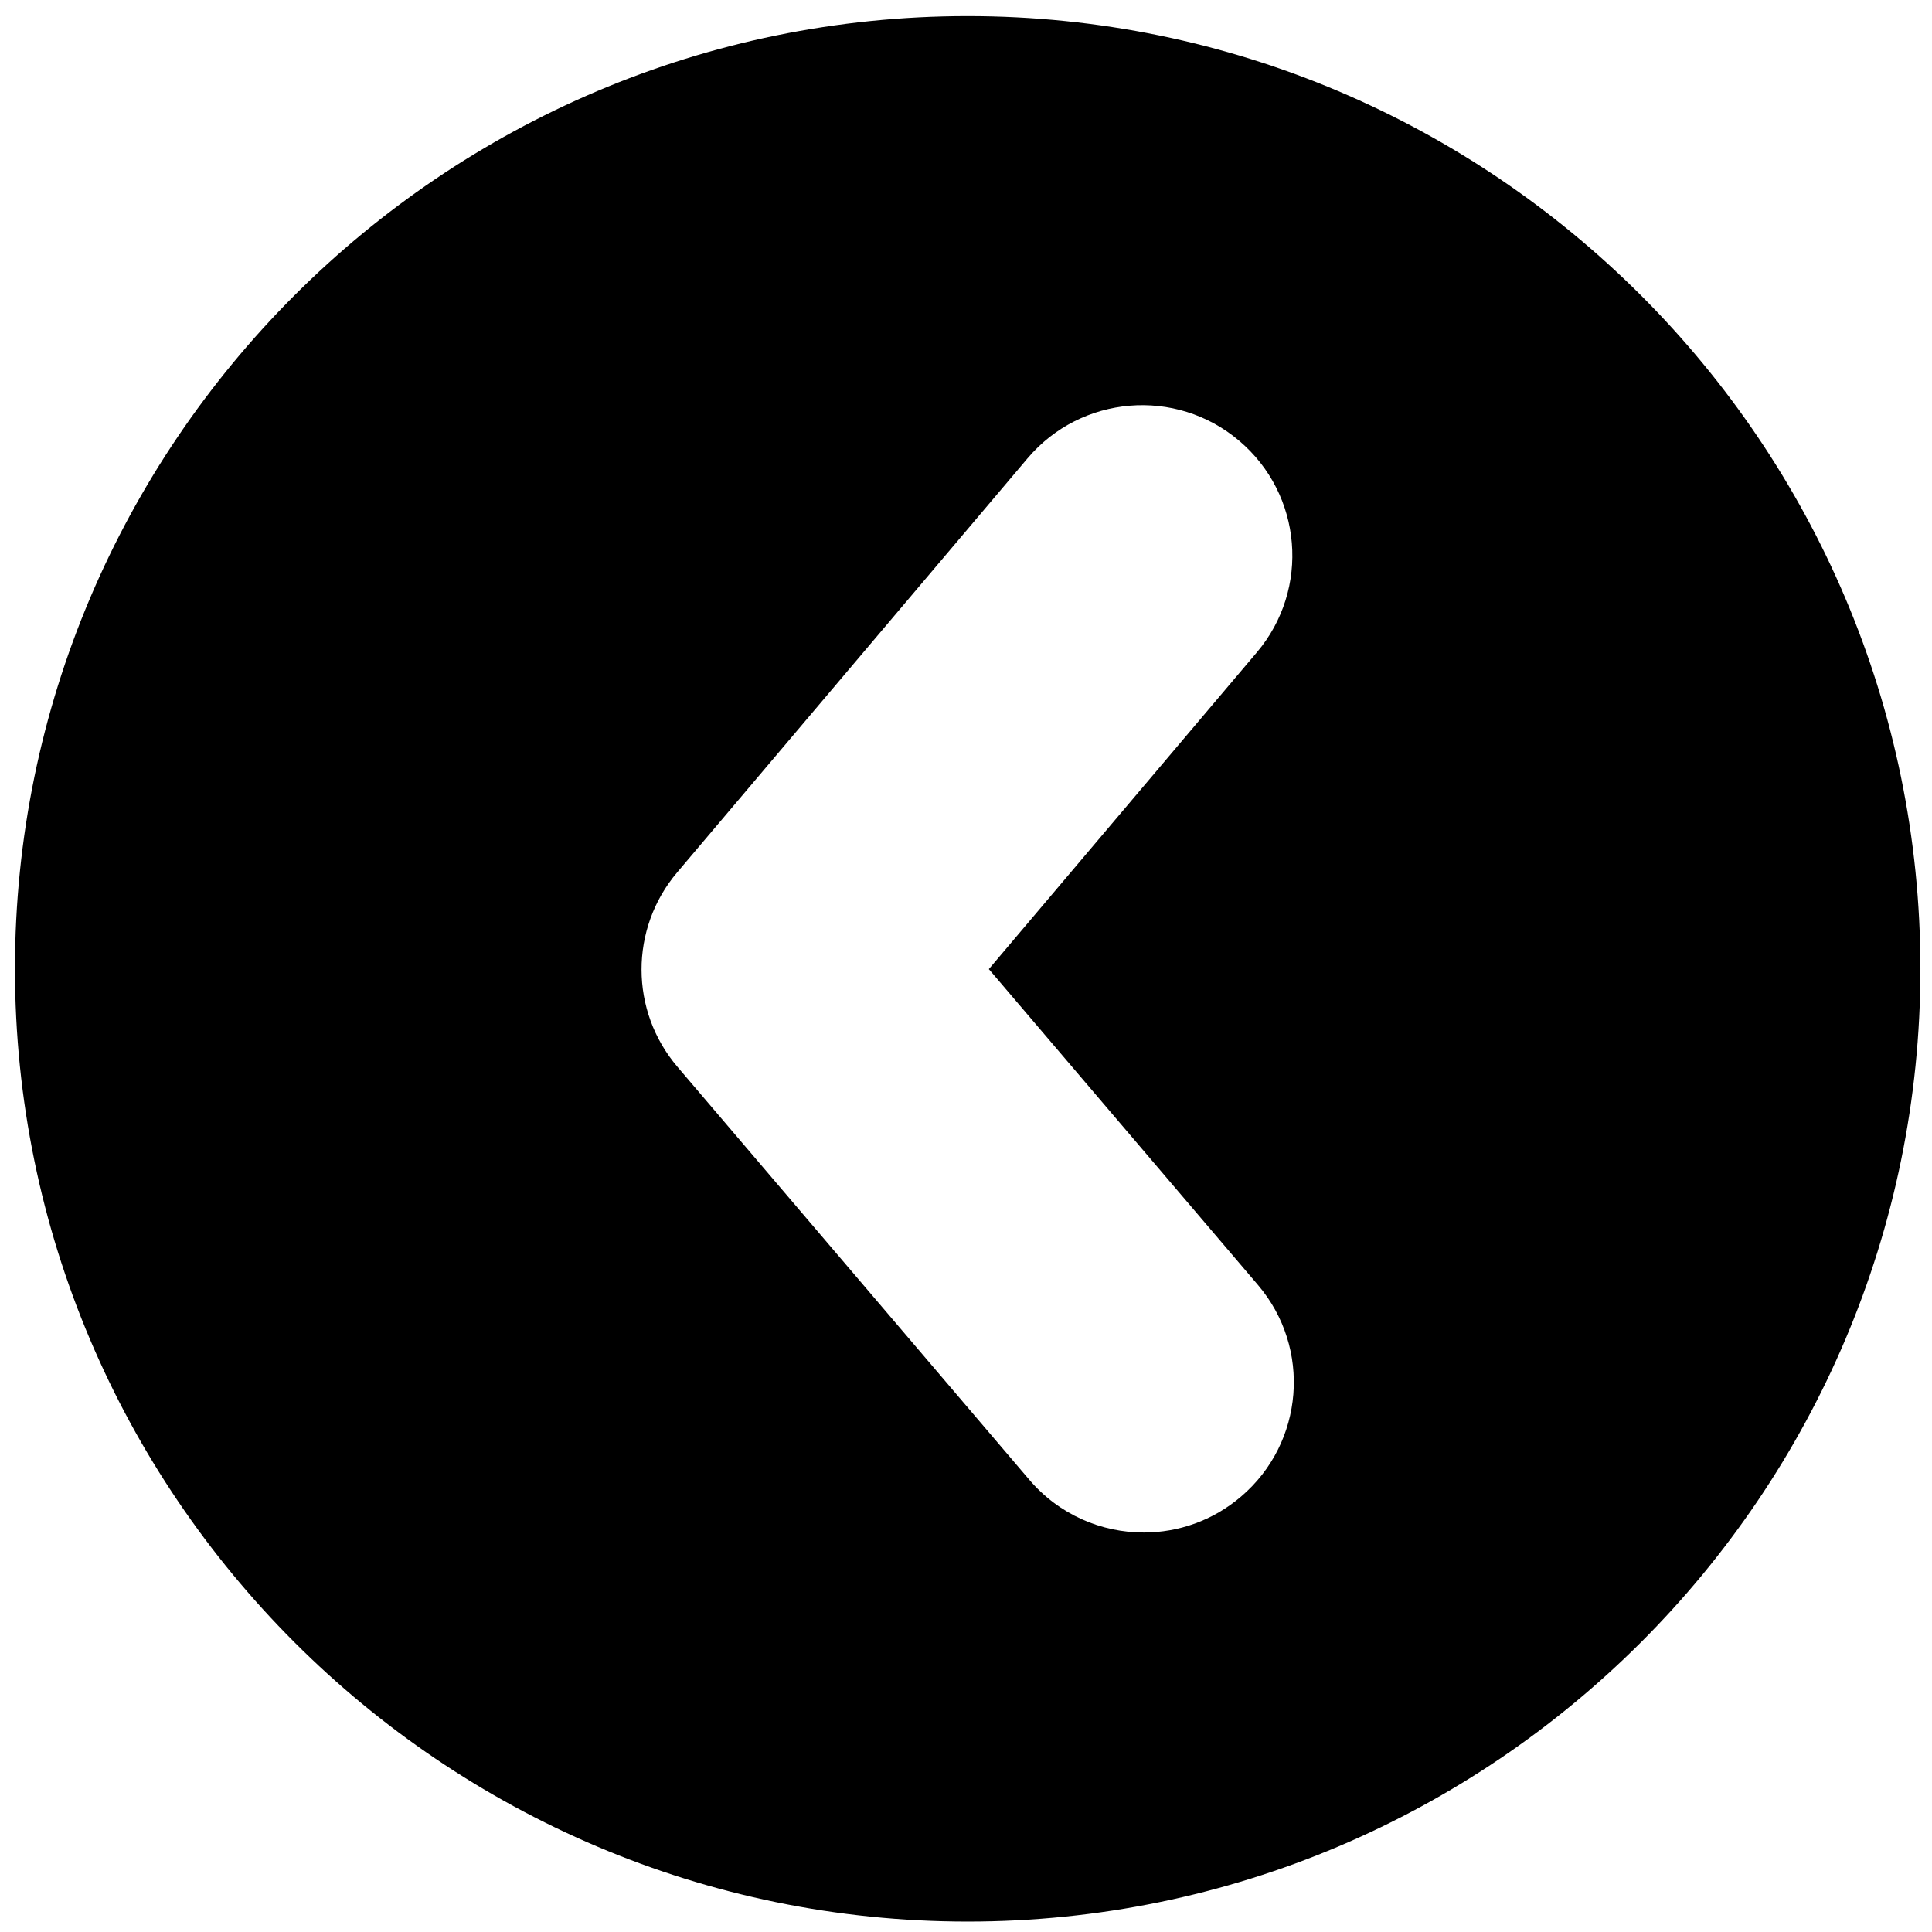 <?xml version="1.0" encoding="utf-8"?>
<!-- Generator: Adobe Illustrator 16.0.0, SVG Export Plug-In . SVG Version: 6.00 Build 0)  -->
<!DOCTYPE svg PUBLIC "-//W3C//DTD SVG 1.1//EN" "http://www.w3.org/Graphics/SVG/1.1/DTD/svg11.dtd">
<svg version="1.1" id="图层_2" xmlns="http://www.w3.org/2000/svg" xmlns:xlink="http://www.w3.org/1999/xlink" x="0px" y="0px"
	 width="1024px" height="1024px" viewBox="0 0 1024 1024" enable-background="new 0 0 1024 1024" xml:space="preserve">
<path d="M512.895,8.536C234.499,8.536,7.931,235.08,7.931,513.5c0,278.421,226.568,504.965,504.964,504.965
	c278.471,0,504.965-226.544,504.965-504.965C1017.859,235.08,791.365,8.536,512.895,8.536z M657.775,793.228
	c-14.941,12.772-33.235,19.01-51.433,19.034c-22.585,0.051-45.022-9.467-60.803-27.985L359.087,565.476
	c-25.347-29.686-25.396-73.279-0.197-103.063l185.712-219.467c28.405-33.558,78.654-37.749,112.163-9.345
	c33.581,28.404,37.773,78.654,9.369,112.187L524.113,513.648l142.589,167.368C695.254,714.475,691.26,764.725,657.775,793.228z"/>
</svg>
